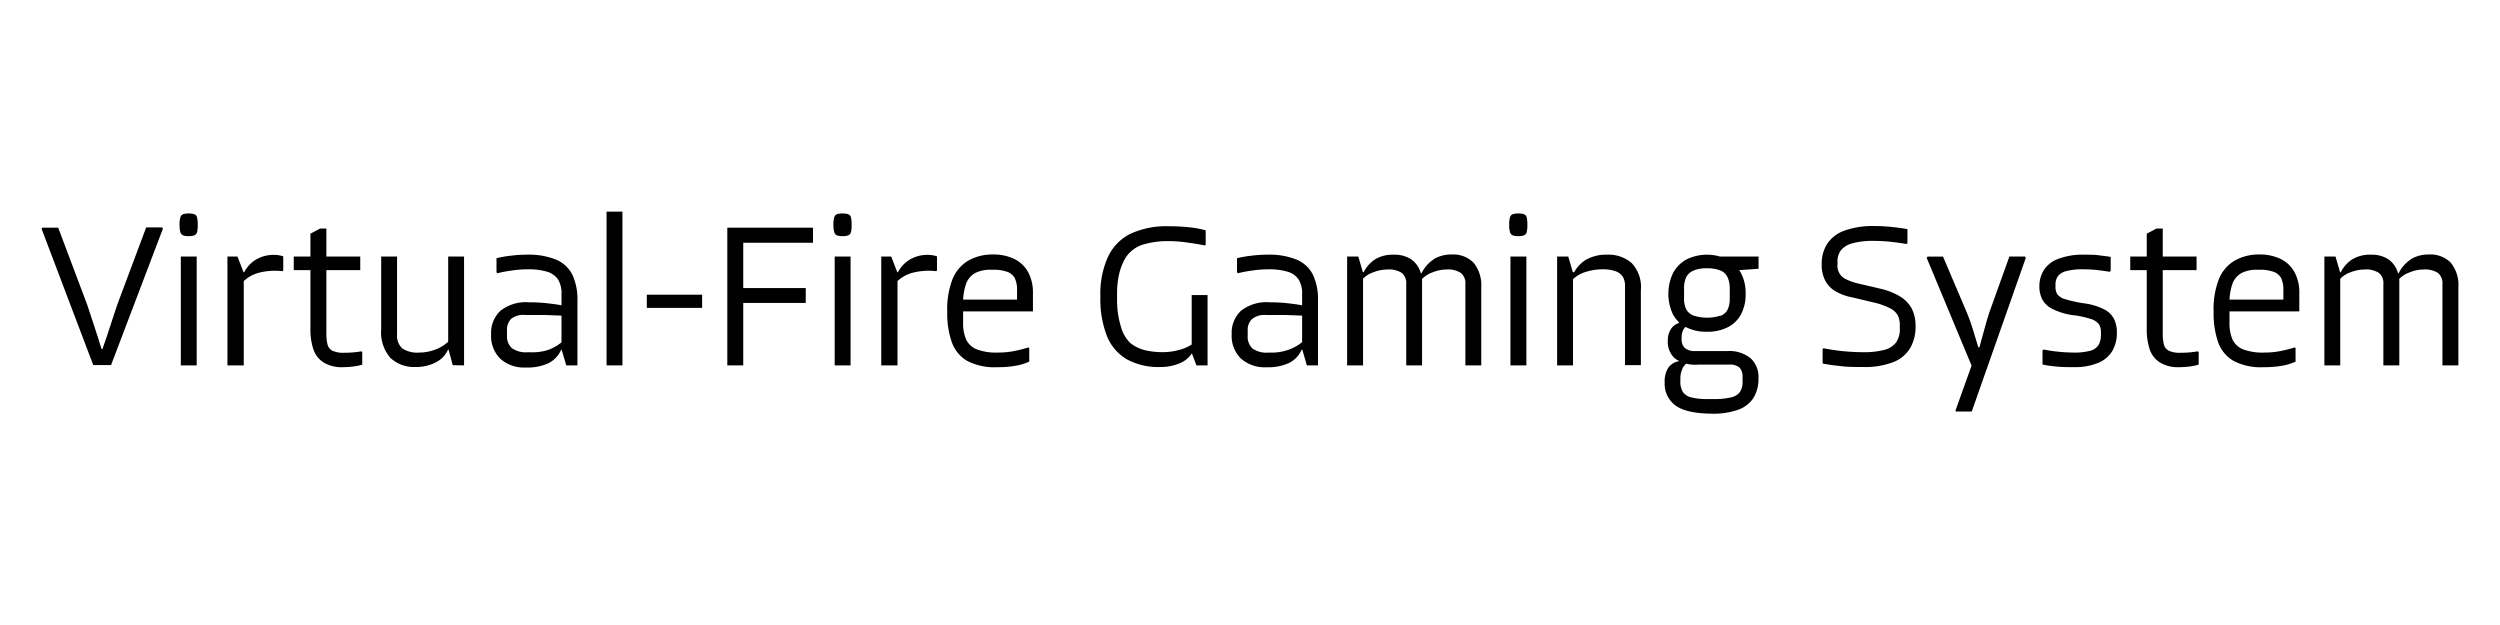 <svg id="Layer_1" data-name="Layer 1" xmlns="http://www.w3.org/2000/svg" viewBox="0 0 400 100"><path d="M6.76,36.43H9.31L13.93,48.7,15,51.93c.42,1.27.84,2.58,1.25,3.92h.14c.48-1.36.93-2.68,1.35-4s.77-2.34,1.06-3.2l4.59-12.27h2.51l.17.2-8.3,21.83H14.92L6.66,36.63Z"/><path d="M28.85,34.8a.74.74,0,0,1,.41-.51,2.39,2.39,0,0,1,.92-.13,2.57,2.57,0,0,1,.95.13.72.72,0,0,1,.41.53,5.4,5.4,0,0,1,.1,1.15,5.16,5.16,0,0,1-.1,1.14.78.78,0,0,1-.41.53,2.34,2.34,0,0,1-.95.14,2.19,2.19,0,0,1-.92-.14.8.8,0,0,1-.41-.53A4,4,0,0,1,28.73,36,4.16,4.16,0,0,1,28.85,34.8Zm2.62,6.25V58.46H28.93V41.05Z"/><path d="M38,41.05l1,2.6V58.46H36.39V41.05Zm3,.46a5.54,5.54,0,0,1,2.87-.73,4,4,0,0,1,.89.09,2.61,2.61,0,0,1,.56.15v2.24l-.13.13a10.43,10.43,0,0,0-3.57.2,5.87,5.87,0,0,0-1.71.69,6.45,6.45,0,0,0-1.36,1.15l-.06-1.88h.59A5,5,0,0,1,41,41.51Z"/><path d="M57.64,41.05v2.17H47V41.05ZM56.53,58.64a14.48,14.48,0,0,1-1.73.11,5.53,5.53,0,0,1-3-.74,4,4,0,0,1-1.65-2.09,10.13,10.13,0,0,1-.48-3.36V37.39l1.55-.83h1V53.18a7.68,7.68,0,0,0,.18,1.93,1.56,1.56,0,0,0,.77,1,4.1,4.1,0,0,0,1.89.33,15.15,15.15,0,0,0,2.77-.23l.13.13v2A9,9,0,0,1,56.53,58.64Z"/><path d="M69.68,58a6.86,6.86,0,0,1-3.22.72,5.51,5.51,0,0,1-4-1.46,6.23,6.23,0,0,1-1.47-4.57V41.05h2.54V53.48a2.77,2.77,0,0,0,.83,2.26,4.35,4.35,0,0,0,2.74.67,7,7,0,0,0,2.54-.48,6,6,0,0,0,2.12-1.3l.46,1.29h-.53A4.19,4.19,0,0,1,69.68,58Zm2.76.43-.73-2.71V41.05h2.54V58.46Z"/><path d="M80.05,49.74a6.57,6.57,0,0,1,4.61-1.37,25.41,25.41,0,0,1,2.89.15c.87.1,1.6.2,2.2.31h.43l0,1.68-3-.11c-.77,0-1.81,0-3.11,0A3.18,3.18,0,0,0,81.8,51a2.41,2.41,0,0,0-.68,1.81v.89a2.53,2.53,0,0,0,.78,2,3.82,3.82,0,0,0,2.49.66h.43A8.1,8.1,0,0,0,87.66,56a7.3,7.3,0,0,0,2.18-1.22l.47,1.19h-.53a4.36,4.36,0,0,1-2,2.13,7.93,7.93,0,0,1-3.62.7,5.69,5.69,0,0,1-4.11-1.4,5.08,5.08,0,0,1-1.47-3.87A4.86,4.86,0,0,1,80.05,49.74Zm1.62-8.82a19.77,19.77,0,0,1,2.62-.17,11.59,11.59,0,0,1,4.73.81A5.13,5.13,0,0,1,91.6,44a9.4,9.4,0,0,1,.79,4.09V58.46H90.6l-.76-2.61V47.08a4.24,4.24,0,0,0-.57-2.39,3.26,3.26,0,0,0-1.75-1.22,10.47,10.47,0,0,0-3.09-.38,17.24,17.24,0,0,0-2.71.22,19.92,19.92,0,0,0-2.15.41l-.13-.17V41.31C80.1,41.16,80.84,41,81.67,40.92Z"/><path d="M99.59,33.86v24.6H97.05V33.86Z"/><path d="M112.34,47.15v2.11h-8.85V47.15Z"/><path d="M130.08,36.43v2.41H116.37V36.43Zm-11.16.79V58.46h-2.55V37.22Zm10,8.87v2.38H117.2V46.09Z"/><path d="M133.47,34.8a.74.74,0,0,1,.41-.51,2.39,2.39,0,0,1,.92-.13,2.57,2.57,0,0,1,.95.13.72.72,0,0,1,.41.53,4.81,4.81,0,0,1,.1,1.15,4.61,4.61,0,0,1-.1,1.14.78.78,0,0,1-.41.53,2.34,2.34,0,0,1-.95.14,2.19,2.19,0,0,1-.92-.14.8.8,0,0,1-.41-.53,4,4,0,0,1-.12-1.14A4.16,4.16,0,0,1,133.47,34.8Zm2.62,6.25V58.46h-2.54V41.05Z"/><path d="M142.6,41.05l1,2.6V58.46H141V41.05Zm3,.46a5.54,5.54,0,0,1,2.87-.73,4,4,0,0,1,.89.09,2.61,2.61,0,0,1,.56.15v2.24l-.13.13a10.43,10.43,0,0,0-3.57.2,5.87,5.87,0,0,0-1.71.69,6.45,6.45,0,0,0-1.36,1.15l-.06-1.88h.59A5,5,0,0,1,145.61,41.51Z"/><path d="M152.38,44.72a6.11,6.11,0,0,1,2.51-3,7.75,7.75,0,0,1,4-1,7.63,7.63,0,0,1,3.39.71,5,5,0,0,1,2.21,2.09,6.8,6.8,0,0,1,.78,3.37v2.93h-11.6V47.94h9.06V46.39a4.25,4.25,0,0,0-.37-1.9,2.17,2.17,0,0,0-1.2-1,6.37,6.37,0,0,0-2.27-.33h-.33a5.29,5.29,0,0,0-2.56.54,3.19,3.19,0,0,0-1.43,1.73,9.18,9.18,0,0,0-.47,3.26V51.6a6.53,6.53,0,0,0,.48,2.72,3.19,3.19,0,0,0,1.69,1.57,8.7,8.7,0,0,0,3.38.52,13,13,0,0,0,2.7-.26,22.2,22.2,0,0,0,2.19-.56l.14.1v2.17a8.9,8.9,0,0,1-2.12.65,16.18,16.18,0,0,1-2.94.24,9.49,9.49,0,0,1-4.86-1,5.64,5.64,0,0,1-2.47-3,13.94,13.94,0,0,1-.73-4.88A13.33,13.33,0,0,1,152.38,44.72Z"/><path d="M177.29,41.07a7.81,7.81,0,0,1,3.61-3.68A13.75,13.75,0,0,1,187,36.2a29.93,29.93,0,0,1,3.39.18,14.15,14.15,0,0,1,2.52.48v2.31l-.13.1c-.79-.16-1.72-.31-2.79-.46a20,20,0,0,0-3-.23,13.4,13.4,0,0,0-3.68.44,5.1,5.1,0,0,0-3.6,2.95,9.37,9.37,0,0,0-.73,2.26,14.62,14.62,0,0,0-.25,2.72v1a14.34,14.34,0,0,0,.61,4.29,5.65,5.65,0,0,0,1.54,2.67A6.25,6.25,0,0,0,183.08,56a11.51,11.51,0,0,0,3,.34,9.37,9.37,0,0,0,2.67-.38,6.78,6.78,0,0,0,2.18-1l.4,1.65h-.69a4.16,4.16,0,0,1-2,1.56,7.76,7.76,0,0,1-3,.55,10.45,10.45,0,0,1-5.36-1.24,7.6,7.6,0,0,1-3.17-3.71,16.34,16.34,0,0,1-1.05-6.33A14.27,14.27,0,0,1,177.29,41.07Zm15.92,6.14V58.46h-1.78l-.76-2V47.21Z"/><path d="M198.54,49.74a6.57,6.57,0,0,1,4.61-1.37,25.41,25.41,0,0,1,2.89.15c.87.1,1.61.2,2.2.31h.43l0,1.68-3-.11c-.77,0-1.8,0-3.1,0a3.16,3.16,0,0,0-2.26.66,2.38,2.38,0,0,0-.68,1.81v.89a2.55,2.55,0,0,0,.77,2,3.84,3.84,0,0,0,2.5.66h.43a8.14,8.14,0,0,0,2.84-.46,7.42,7.42,0,0,0,2.18-1.22l.46,1.19h-.53a4.3,4.3,0,0,1-2,2.13,8,8,0,0,1-3.62.7,5.72,5.72,0,0,1-4.12-1.4,5.08,5.08,0,0,1-1.47-3.87A4.86,4.86,0,0,1,198.54,49.74Zm1.62-8.82a19.93,19.93,0,0,1,2.63-.17,11.54,11.54,0,0,1,4.72.81A5.13,5.13,0,0,1,210.09,44a9.26,9.26,0,0,1,.79,4.09V58.46H209.1l-.76-2.61V47.08a4.16,4.16,0,0,0-.58-2.39A3.22,3.22,0,0,0,206,43.47a10.38,10.38,0,0,0-3.09-.38,17.34,17.34,0,0,0-2.71.22,20.14,20.14,0,0,0-2.14.41l-.14-.17V41.31C198.59,41.16,199.34,41,200.16,40.92Z"/><path d="M217.33,41.05l.76,2.6V58.46h-2.55V41.05Zm2.74.41a5.43,5.43,0,0,1,2.87-.71,4.92,4.92,0,0,1,2.91.78,4.05,4.05,0,0,1,1.52,2.35l.16.23V58.46H225v-13a2.12,2.12,0,0,0-.71-1.79,3.76,3.76,0,0,0-2.3-.55,6.11,6.11,0,0,0-2.26.45A4.09,4.09,0,0,0,218,44.68l-.33-1.13h.52A5.28,5.28,0,0,1,220.07,41.46Zm9.33,0a5.45,5.45,0,0,1,2.89-.74,4.56,4.56,0,0,1,3.47,1.3A5.68,5.68,0,0,1,237,46V58.46h-2.54v-13a2.1,2.1,0,0,0-.73-1.79,3.69,3.69,0,0,0-2.25-.55,6.15,6.15,0,0,0-2.26.45,4.45,4.45,0,0,0-1.77,1.14l-.43-1h.43A5.58,5.58,0,0,1,229.4,41.49Z"/><path d="M241.59,34.8a.77.77,0,0,1,.41-.51,2.42,2.42,0,0,1,.93-.13,2.51,2.51,0,0,1,.94.13.7.7,0,0,1,.41.53,4.81,4.81,0,0,1,.1,1.15,4.61,4.61,0,0,1-.1,1.14.75.75,0,0,1-.41.53,2.29,2.29,0,0,1-.94.14,2.21,2.21,0,0,1-.93-.14.83.83,0,0,1-.41-.53,4,4,0,0,1-.12-1.14A4.16,4.16,0,0,1,241.59,34.8Zm2.63,6.25V58.46h-2.55V41.05Z"/><path d="M250.92,41.05l.76,2.6V58.46h-2.54V41.05Zm3,.43a6.32,6.32,0,0,1,3.15-.73,5.66,5.66,0,0,1,4,1.34,5.59,5.59,0,0,1,1.47,4.33v12h-2.54V45.76a2.79,2.79,0,0,0-.35-1.48,2.3,2.3,0,0,0-1.12-.87,6,6,0,0,0-2.17-.32,8.87,8.87,0,0,0-2.61.41,5,5,0,0,0-2.08,1.18l-.33-1.13h.53A5.49,5.49,0,0,1,253.88,41.48Z"/><path d="M268.07,64.87a4.28,4.28,0,0,1-1.72-3.68,4,4,0,0,1,.61-2.4,2.63,2.63,0,0,1,1.67-1l0-.49,1.49.69a2,2,0,0,0-.93,1,3.75,3.75,0,0,0-.33,1.66v.3a3.26,3.26,0,0,0,.38,1.74,2.27,2.27,0,0,0,1.31.88,10.32,10.32,0,0,0,2.74.28h.92a11.33,11.33,0,0,0,2.8-.28,2.35,2.35,0,0,0,1.4-.88,3,3,0,0,0,.4-1.68v-.59a2.25,2.25,0,0,0-.47-1.6,2.43,2.43,0,0,0-1.75-.48h-4.89a5.61,5.61,0,0,1-3.73-1,3.56,3.56,0,0,1-1.12-2.83,3.32,3.32,0,0,1,.46-1.8,2.3,2.3,0,0,1,1.26-1l.13-.3,1.12.79a1.74,1.74,0,0,0-.58.76,2.72,2.72,0,0,0-.18,1v.33a1.83,1.83,0,0,0,.51,1.38,2.4,2.4,0,0,0,1.7.5h5.12a5.41,5.41,0,0,1,3.67,1.12,4,4,0,0,1,1.29,3.23,5.74,5.74,0,0,1-.83,3.2,4.9,4.9,0,0,1-2.47,1.86,12.19,12.19,0,0,1-4.2.61Q269.78,66.14,268.07,64.87Zm1.68-12.53a5,5,0,0,1-2.1-2.08,7.77,7.77,0,0,1,.07-6.64,5.4,5.4,0,0,1,2.16-2.13,7.42,7.42,0,0,1,6.46,0,5.32,5.32,0,0,1,2.18,2.13,6.84,6.84,0,0,1,.78,3.4,6.74,6.74,0,0,1-.73,3.26,4.92,4.92,0,0,1-2.13,2.08,7.16,7.16,0,0,1-3.32.72A7,7,0,0,1,269.75,52.34Zm5.55-1.81a2.12,2.12,0,0,0,1.12-1,4,4,0,0,0,.34-1.72V46.19a4.36,4.36,0,0,0-.34-1.81,2.19,2.19,0,0,0-1.13-1.09,5.48,5.48,0,0,0-2.17-.36,5.18,5.18,0,0,0-2.2.38,2.26,2.26,0,0,0-1.14,1.07,4.24,4.24,0,0,0-.33,1.81v1.58a3.82,3.82,0,0,0,.35,1.72,2.21,2.21,0,0,0,1.16,1,7.09,7.09,0,0,0,4.34,0Zm-1-9.48h7.07V43l-3.57.26Z"/><path d="M292.31,39.07A5.54,5.54,0,0,1,295,36.94a13.3,13.3,0,0,1,4.91-.77,26.46,26.46,0,0,1,2.84.15c.92.1,1.74.21,2.44.34v2.25l-.16.13c-.73-.13-1.57-.25-2.51-.35a26.33,26.33,0,0,0-2.75-.15,12.41,12.41,0,0,0-3.37.38A3.67,3.67,0,0,0,294.58,40a2.94,2.94,0,0,0-.58,1.93v.39a2.34,2.34,0,0,0,1.35,2.35,8.85,8.85,0,0,0,2.22.75l3.37.79a10.66,10.66,0,0,1,3.17,1.29,5.08,5.08,0,0,1,1.8,1.93,6.19,6.19,0,0,1,.58,2.79,6.79,6.79,0,0,1-.83,3.42A5.45,5.45,0,0,1,303,57.91a12.51,12.51,0,0,1-4.91.81c-1.34,0-2.57,0-3.7-.16a26.71,26.71,0,0,1-2.77-.4V55.85l.13-.13a32.85,32.85,0,0,0,6.28.63,12.72,12.72,0,0,0,3.47-.37,3.45,3.45,0,0,0,1.86-1.17,3.69,3.69,0,0,0,.61-2.29v-.39a3.71,3.71,0,0,0-.31-1.65,2.89,2.89,0,0,0-1.22-1.14,11.21,11.21,0,0,0-2.63-.94l-3.44-.82a8.39,8.39,0,0,1-2.74-1A4.34,4.34,0,0,1,292,44.82a5.47,5.47,0,0,1-.53-2.55A6,6,0,0,1,292.31,39.07Z"/><path d="M310.88,41.05l3.83,9c.31.73.61,1.57.91,2.52s.6,1.94.91,3h.69l.4,2.9h-2.18l-7.17-17.21.13-.2Zm5,16.25-.17-1.74h1c.29-1,.55-2,.8-2.92s.51-1.85.82-2.76l3.17-8.83H324l.13.2-8.65,24.59h-2.51l-.1-.13Z"/><path d="M327,43.24a4.57,4.57,0,0,1,2.29-1.81,11.13,11.13,0,0,1,4.23-.68c.86,0,1.64,0,2.33.1s1.31.15,1.86.26v2.21l-.16.17c-.64-.11-1.31-.2-2-.28a19.24,19.24,0,0,0-2.18-.12,10.42,10.42,0,0,0-2.7.27,2.55,2.55,0,0,0-1.38.79,2.31,2.31,0,0,0-.41,1.45v.3a2.13,2.13,0,0,0,.3,1.2,2.44,2.44,0,0,0,1.25.77,20,20,0,0,0,3,.66,9.91,9.91,0,0,1,3.16.93A3.62,3.62,0,0,1,338.23,51a4.91,4.91,0,0,1,.47,2.24,5.69,5.69,0,0,1-.71,2.88,4.74,4.74,0,0,1-2.25,1.93,9.68,9.68,0,0,1-3.95.69c-1.06,0-2,0-2.89-.11a15,15,0,0,1-2.1-.31V56.08l.17-.16a25.44,25.44,0,0,0,4.79.49,9.73,9.73,0,0,0,2.69-.29,2.24,2.24,0,0,0,1.32-.93,3.21,3.21,0,0,0,.38-1.71v-.3a2.33,2.33,0,0,0-.31-1.28,2.52,2.52,0,0,0-1.29-.86,15.12,15.12,0,0,0-3-.63,10.5,10.5,0,0,1-3.2-1,3.67,3.67,0,0,1-1.59-1.52,4.5,4.5,0,0,1-.46-2.09A4.89,4.89,0,0,1,327,43.24Z"/><path d="M351.45,41.05v2.17H340.84V41.05Zm-1.11,17.59a14.48,14.48,0,0,1-1.73.11,5.55,5.55,0,0,1-3-.74,4,4,0,0,1-1.65-2.09,10.13,10.13,0,0,1-.48-3.36V37.39l1.56-.83h1V53.18a7.68,7.68,0,0,0,.18,1.93,1.54,1.54,0,0,0,.78,1,4,4,0,0,0,1.88.33,15.15,15.15,0,0,0,2.77-.23l.14.13v2A9.17,9.17,0,0,1,350.34,58.64Z"/><path d="M355,44.72a6.06,6.06,0,0,1,2.51-3,7.75,7.75,0,0,1,4-1,7.63,7.63,0,0,1,3.39.71,5.07,5.07,0,0,1,2.21,2.09,6.8,6.8,0,0,1,.78,3.37v2.93h-11.6V47.94h9.05V46.39a4.26,4.26,0,0,0-.36-1.9,2.19,2.19,0,0,0-1.21-1,6.31,6.31,0,0,0-2.26-.33h-.33a5.26,5.26,0,0,0-2.56.54,3.24,3.24,0,0,0-1.44,1.73,9.21,9.21,0,0,0-.46,3.26V51.6a6.53,6.53,0,0,0,.48,2.72,3.2,3.2,0,0,0,1.68,1.57,8.79,8.79,0,0,0,3.39.52,12.92,12.92,0,0,0,2.69-.26,22.47,22.47,0,0,0,2.2-.56l.13.1v2.17a8.66,8.66,0,0,1-2.11.65,16.18,16.18,0,0,1-2.94.24,9.49,9.49,0,0,1-4.86-1,5.66,5.66,0,0,1-2.48-3,14.2,14.2,0,0,1-.72-4.88A13.15,13.15,0,0,1,355,44.72Z"/><path d="M373.68,41.05l.76,2.6V58.46H371.9V41.05Zm2.74.41a5.44,5.44,0,0,1,2.88-.71,4.86,4.86,0,0,1,2.9.78,4,4,0,0,1,1.52,2.35l.17.23V58.46h-2.55v-13a2.09,2.09,0,0,0-.71-1.79,3.72,3.72,0,0,0-2.29-.55,6.07,6.07,0,0,0-2.26.45,4.13,4.13,0,0,0-1.74,1.14L374,43.55h.53A5.19,5.19,0,0,1,376.42,41.46Zm9.33,0a5.48,5.48,0,0,1,2.9-.74,4.54,4.54,0,0,1,3.46,1.3,5.63,5.63,0,0,1,1.23,4V58.46h-2.55v-13a2.1,2.1,0,0,0-.72-1.79,3.73,3.73,0,0,0-2.25-.55,6.11,6.11,0,0,0-2.26.45,4.45,4.45,0,0,0-1.77,1.14l-.43-1h.43A5.56,5.56,0,0,1,385.75,41.49Z"/></svg>